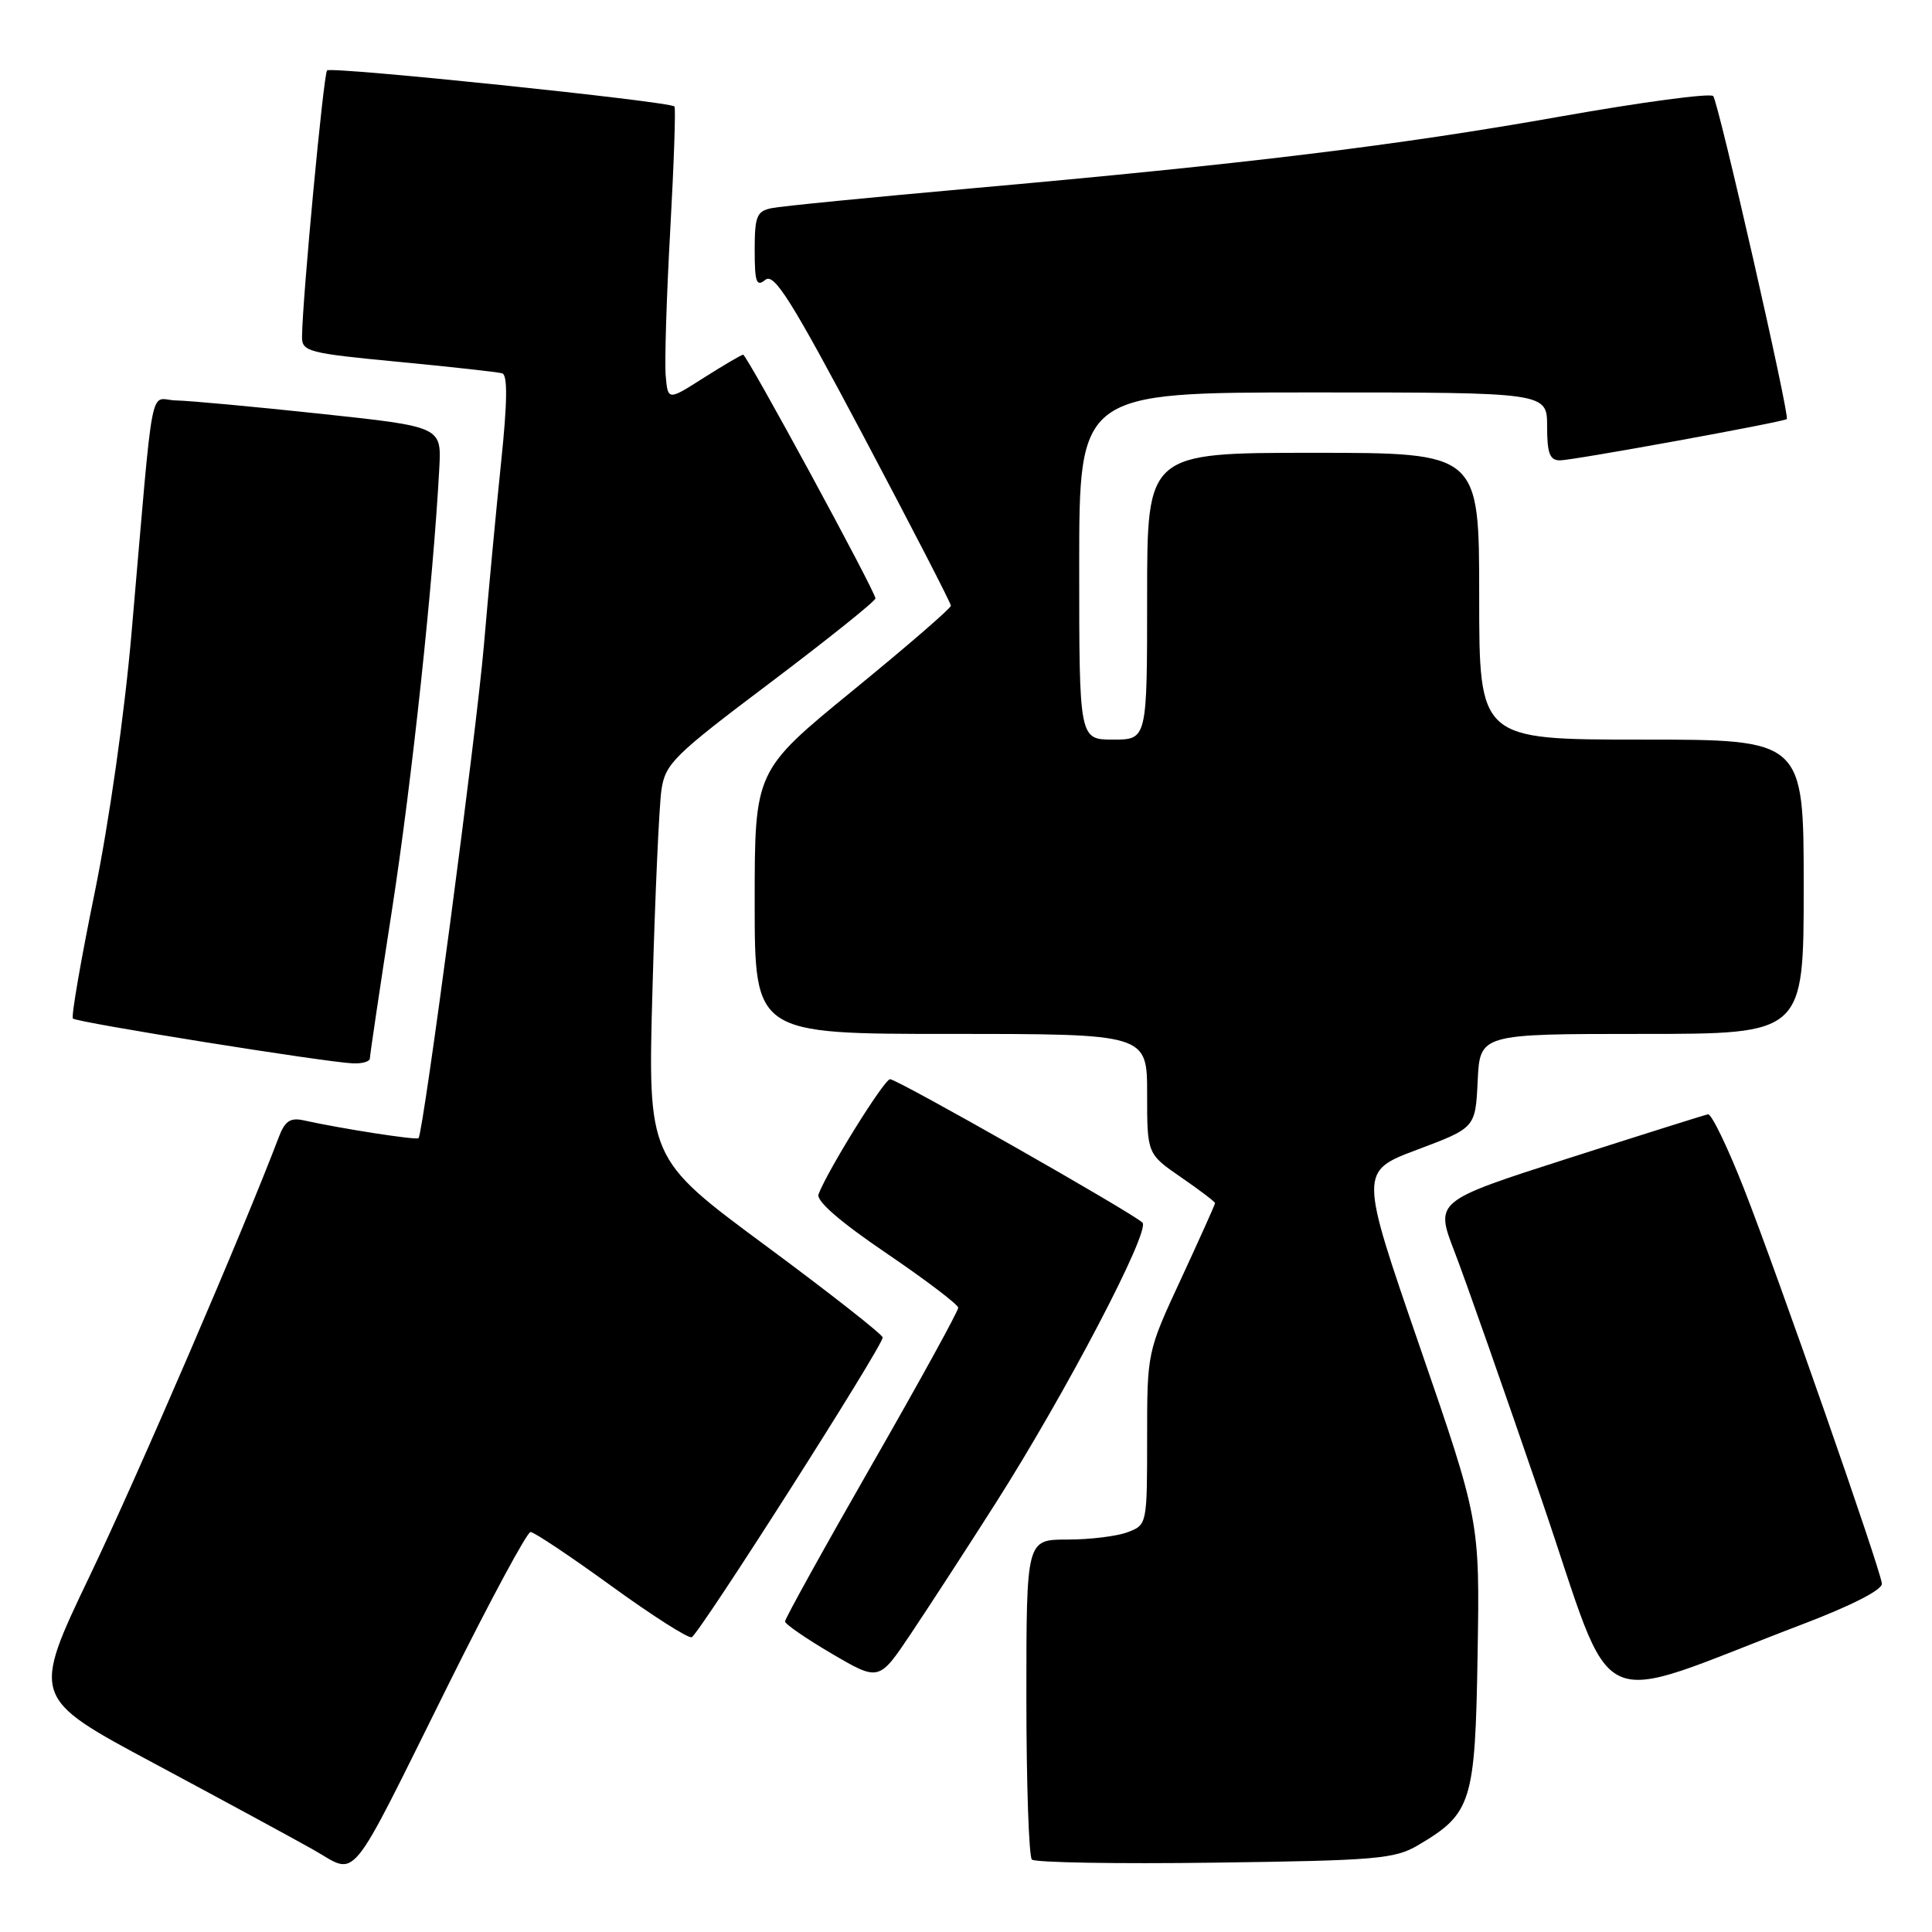 <?xml version="1.0" encoding="UTF-8" standalone="no"?>
<!DOCTYPE svg PUBLIC "-//W3C//DTD SVG 1.1//EN" "http://www.w3.org/Graphics/SVG/1.1/DTD/svg11.dtd" >
<svg xmlns="http://www.w3.org/2000/svg" xmlns:xlink="http://www.w3.org/1999/xlink" version="1.1" viewBox="0 0 256 256">
 <g >
 <path fill="currentColor"
d=" M 59.48 223.08 C 64.97 212.04 69.84 203.00 70.30 203.00 C 70.77 203.00 75.57 206.21 80.98 210.13 C 86.38 214.05 91.19 217.12 91.65 216.94 C 92.63 216.57 117.02 178.30 116.96 177.22 C 116.94 176.83 109.93 171.32 101.38 165.00 C 85.83 153.50 85.83 153.50 86.46 131.00 C 86.80 118.62 87.34 106.79 87.64 104.70 C 88.15 101.19 89.22 100.13 102.10 90.43 C 109.74 84.66 116.00 79.65 116.00 79.29 C 116.00 78.39 98.96 47.00 98.47 47.00 C 98.25 47.00 95.92 48.37 93.28 50.04 C 88.50 53.09 88.50 53.09 88.21 49.79 C 88.05 47.98 88.32 39.30 88.81 30.50 C 89.30 21.70 89.55 14.32 89.37 14.11 C 88.83 13.45 43.88 8.78 43.34 9.33 C 42.87 9.80 40.07 39.57 40.02 44.61 C 40.00 46.59 40.81 46.80 52.75 47.94 C 59.76 48.61 65.97 49.30 66.55 49.47 C 67.27 49.69 67.23 53.29 66.41 61.14 C 65.76 67.39 64.73 78.35 64.12 85.50 C 63.15 96.95 56.11 149.99 55.46 150.81 C 55.22 151.11 45.24 149.56 40.23 148.45 C 38.45 148.06 37.74 148.55 36.92 150.73 C 32.23 163.07 18.28 195.47 11.93 208.73 C 4.17 224.96 4.17 224.96 20.33 233.61 C 29.22 238.37 38.74 243.53 41.47 245.07 C 47.52 248.47 45.84 250.53 59.48 223.08 Z  M 187.90 244.50 C 195.02 240.30 195.47 238.87 195.79 219.18 C 196.08 201.50 196.08 201.50 188.10 178.36 C 180.12 155.22 180.12 155.22 187.81 152.33 C 195.50 149.44 195.50 149.44 195.80 143.22 C 196.10 137.00 196.10 137.00 217.55 137.00 C 239.00 137.00 239.00 137.00 239.00 117.50 C 239.00 98.00 239.00 98.00 217.50 98.00 C 196.00 98.00 196.00 98.00 196.00 79.00 C 196.00 60.00 196.00 60.00 174.00 60.00 C 152.00 60.00 152.00 60.00 152.00 79.00 C 152.00 98.00 152.00 98.00 147.50 98.00 C 143.00 98.00 143.00 98.00 143.00 75.00 C 143.00 52.00 143.00 52.00 174.00 52.00 C 205.00 52.00 205.00 52.00 205.00 56.50 C 205.00 60.08 205.35 61.00 206.71 61.00 C 208.42 61.00 236.26 55.93 236.76 55.53 C 237.19 55.18 227.71 13.56 227.01 12.73 C 226.65 12.31 217.51 13.53 206.70 15.45 C 185.12 19.28 165.03 21.73 128.50 24.98 C 115.30 26.16 103.49 27.32 102.25 27.58 C 100.27 27.98 100.00 28.65 100.00 33.14 C 100.00 37.41 100.23 38.05 101.41 37.08 C 102.57 36.12 104.83 39.72 114.41 57.78 C 120.78 69.81 126.00 79.92 126.00 80.26 C 126.00 80.60 120.15 85.66 113.00 91.50 C 100.00 102.13 100.00 102.13 100.00 119.56 C 100.00 137.00 100.00 137.00 126.00 137.00 C 152.00 137.00 152.00 137.00 152.00 144.95 C 152.00 152.90 152.00 152.90 156.50 156.00 C 158.97 157.70 161.00 159.24 161.00 159.42 C 161.00 159.60 158.97 164.11 156.50 169.45 C 152.00 179.14 152.00 179.14 152.00 190.60 C 152.00 201.97 151.98 202.06 149.43 203.02 C 148.02 203.56 144.42 204.00 141.43 204.00 C 136.00 204.00 136.00 204.00 136.00 224.83 C 136.00 236.29 136.33 246.00 136.73 246.40 C 137.13 246.80 148.04 246.99 160.98 246.81 C 182.37 246.53 184.81 246.32 187.90 244.50 Z  M 239.00 215.16 C 245.42 212.71 249.45 210.64 249.36 209.83 C 249.14 207.81 235.53 168.84 231.08 157.50 C 228.92 152.00 226.78 147.57 226.32 147.65 C 225.87 147.74 217.55 150.36 207.82 153.48 C 190.15 159.15 190.15 159.15 192.72 165.83 C 194.14 169.50 199.33 184.28 204.26 198.68 C 214.34 228.13 210.16 226.15 239.00 215.16 Z  M 131.87 199.27 C 141.18 184.66 152.48 163.07 151.38 162.00 C 150.02 160.68 118.91 143.00 117.94 143.00 C 117.17 143.00 109.71 154.98 108.46 158.24 C 108.12 159.12 111.28 161.87 117.44 166.05 C 122.66 169.60 126.95 172.85 126.97 173.28 C 126.99 173.70 121.83 183.09 115.50 194.13 C 109.17 205.17 104.01 214.50 104.02 214.85 C 104.03 215.21 106.84 217.14 110.25 219.14 C 116.47 222.78 116.47 222.78 120.68 216.50 C 122.99 213.05 128.03 205.30 131.87 199.27 Z  M 49.01 140.25 C 49.01 139.84 50.33 130.95 51.95 120.50 C 54.58 103.50 57.41 77.07 58.21 62.02 C 58.50 56.54 58.50 56.54 42.50 54.83 C 33.70 53.89 25.07 53.09 23.33 53.06 C 19.70 52.99 20.47 48.95 17.43 83.86 C 16.51 94.53 14.45 108.99 12.53 118.36 C 10.71 127.24 9.42 134.71 9.66 134.96 C 10.13 135.47 43.09 140.75 46.75 140.90 C 47.99 140.96 49.00 140.66 49.01 140.25 Z "/>
</g>
</svg>